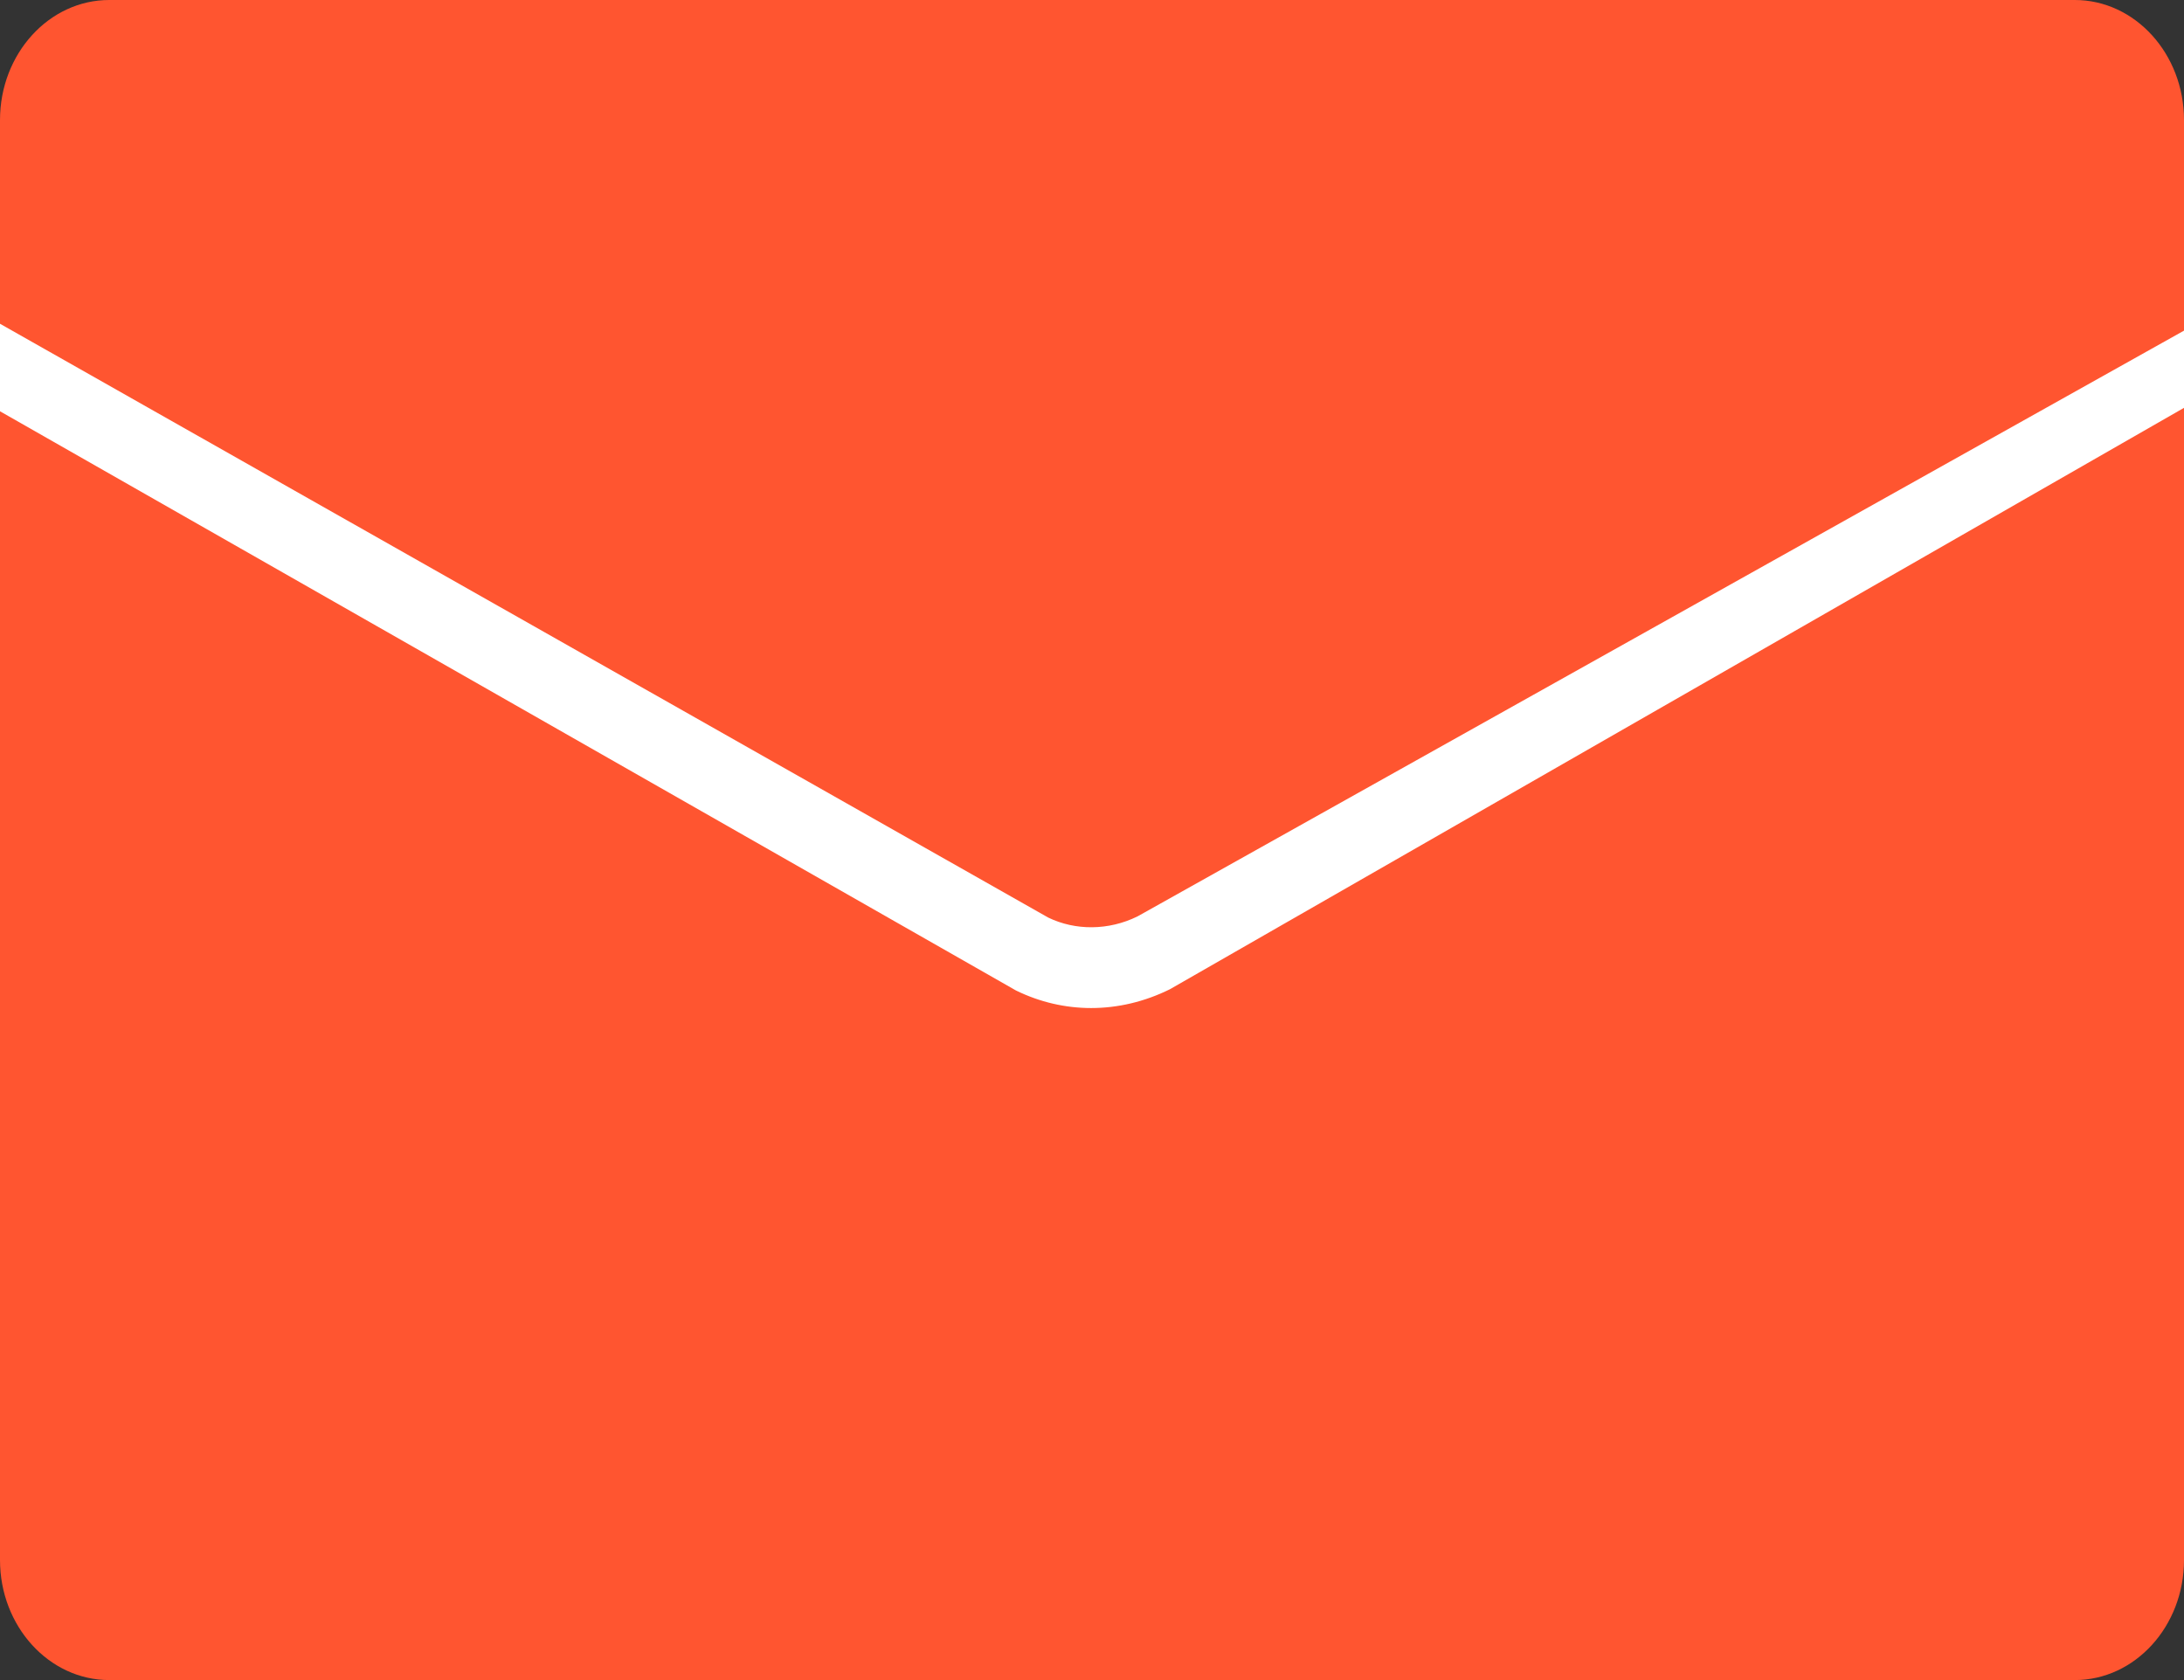 <?xml version="1.0" encoding="UTF-8"?>
<svg width="26px" height="20px" viewBox="0 0 26 20" version="1.1" xmlns="http://www.w3.org/2000/svg" xmlns:xlink="http://www.w3.org/1999/xlink">
    <rect x="0" y="0" width="26" height="20" fill="#333333" stroke="none"/>
    <title>9AE25AD8-C3D3-41F0-8B7D-F8A11A007C96</title>
    <g id="Android-" stroke="none" stroke-width="1" fill="none" fill-rule="evenodd">
        <g id="UI-KIT" transform="translate(-246, -186)" fill-rule="nonzero">
            <g id="icons8-envelope" transform="translate(246, 186)">
                <path d="M24.7,20 L1.3,20 C0.583,20 0,19.359 0,18.571 L0,1.429 C0,0.641 0.583,0 1.3,0 L24.7,0 C25.417,0 26,0.641 26,1.429 L26,18.571 C26,19.359 25.417,20 24.7,20 Z" id="Shape" fill="#FF5530"></path>
                <path d="M12.99,12 C12.683,12 12.379,11.93 12.095,11.791 L-2.27373675e-13,4.896 L-2.27373675e-13,3.854 L12.479,10.923 C12.801,11.079 13.197,11.079 13.542,10.909 L26,3.936 L26,4.855 L13.928,11.776 C13.625,11.926 13.306,12 12.99,12 Z" id="Shape" fill="#FFFFFF"></path>
            </g>
        </g>
    </g>
</svg>
